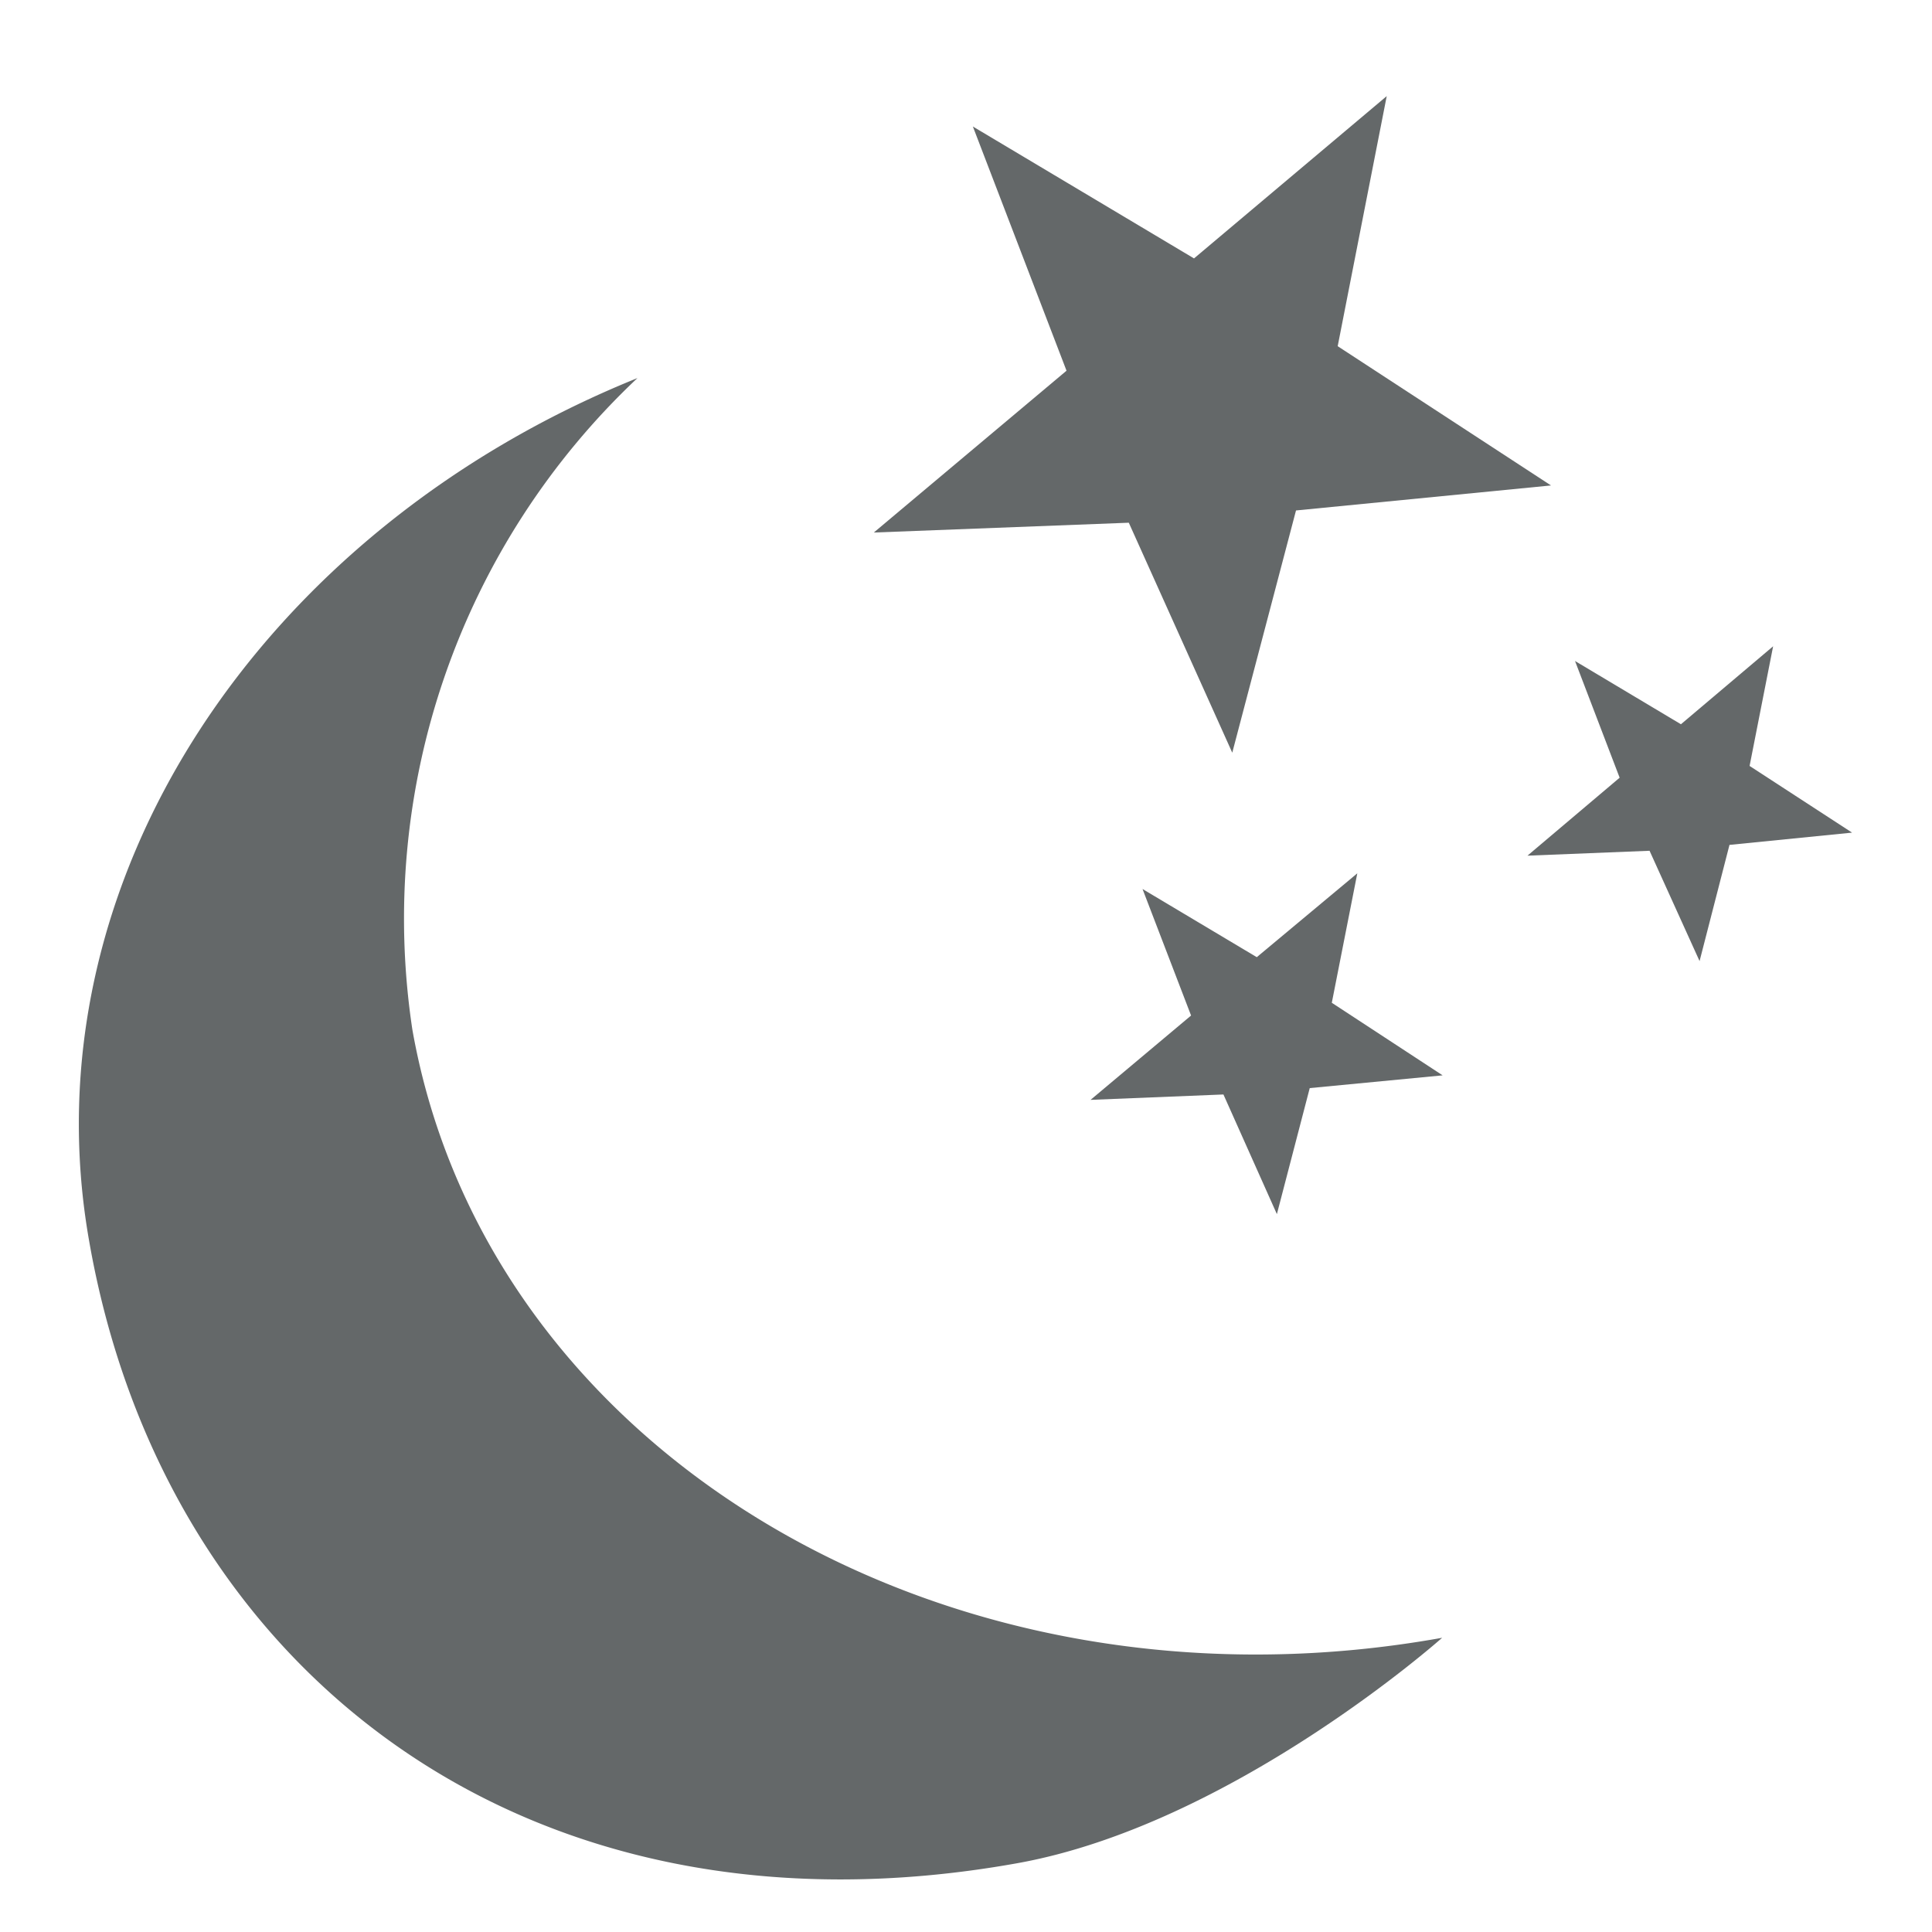 <svg id="Icons" xmlns="http://www.w3.org/2000/svg" viewBox="0 0 39.4 39.4"><defs><style>.cls-1{fill:#646869;}</style></defs><title>Resize GSBIG</title><polygon class="cls-1" points="35.68 15.62 36.16 13.18 34.28 14.77 32.12 13.48 33.03 15.86 31.15 17.45 33.64 17.35 34.66 19.6 35.27 17.23 37.77 16.98 35.68 15.62"/><polygon class="cls-1" points="23.02 10.66 25.13 15.35 26.43 10.41 31.63 9.9 27.28 7.06 28.28 1.96 24.35 5.27 19.84 2.58 21.75 7.56 17.82 10.86 23.02 10.66"/><polygon class="cls-1" points="27.68 17.81 25.63 19.52 23.3 18.13 24.29 20.71 22.24 22.43 24.95 22.32 26.04 24.76 26.71 22.19 29.42 21.93 27.16 20.45 27.68 17.81"/><path class="cls-1" d="M8.41,21A15.14,15.14,0,0,1,13,7.71C5.32,10.81.52,18,1.82,25.32,3.34,34,10.66,39.8,20.73,38c4.39-.78,8.68-4.6,8.68-4.6C19.34,35.21,9.94,29.64,8.41,21Z"/></svg>